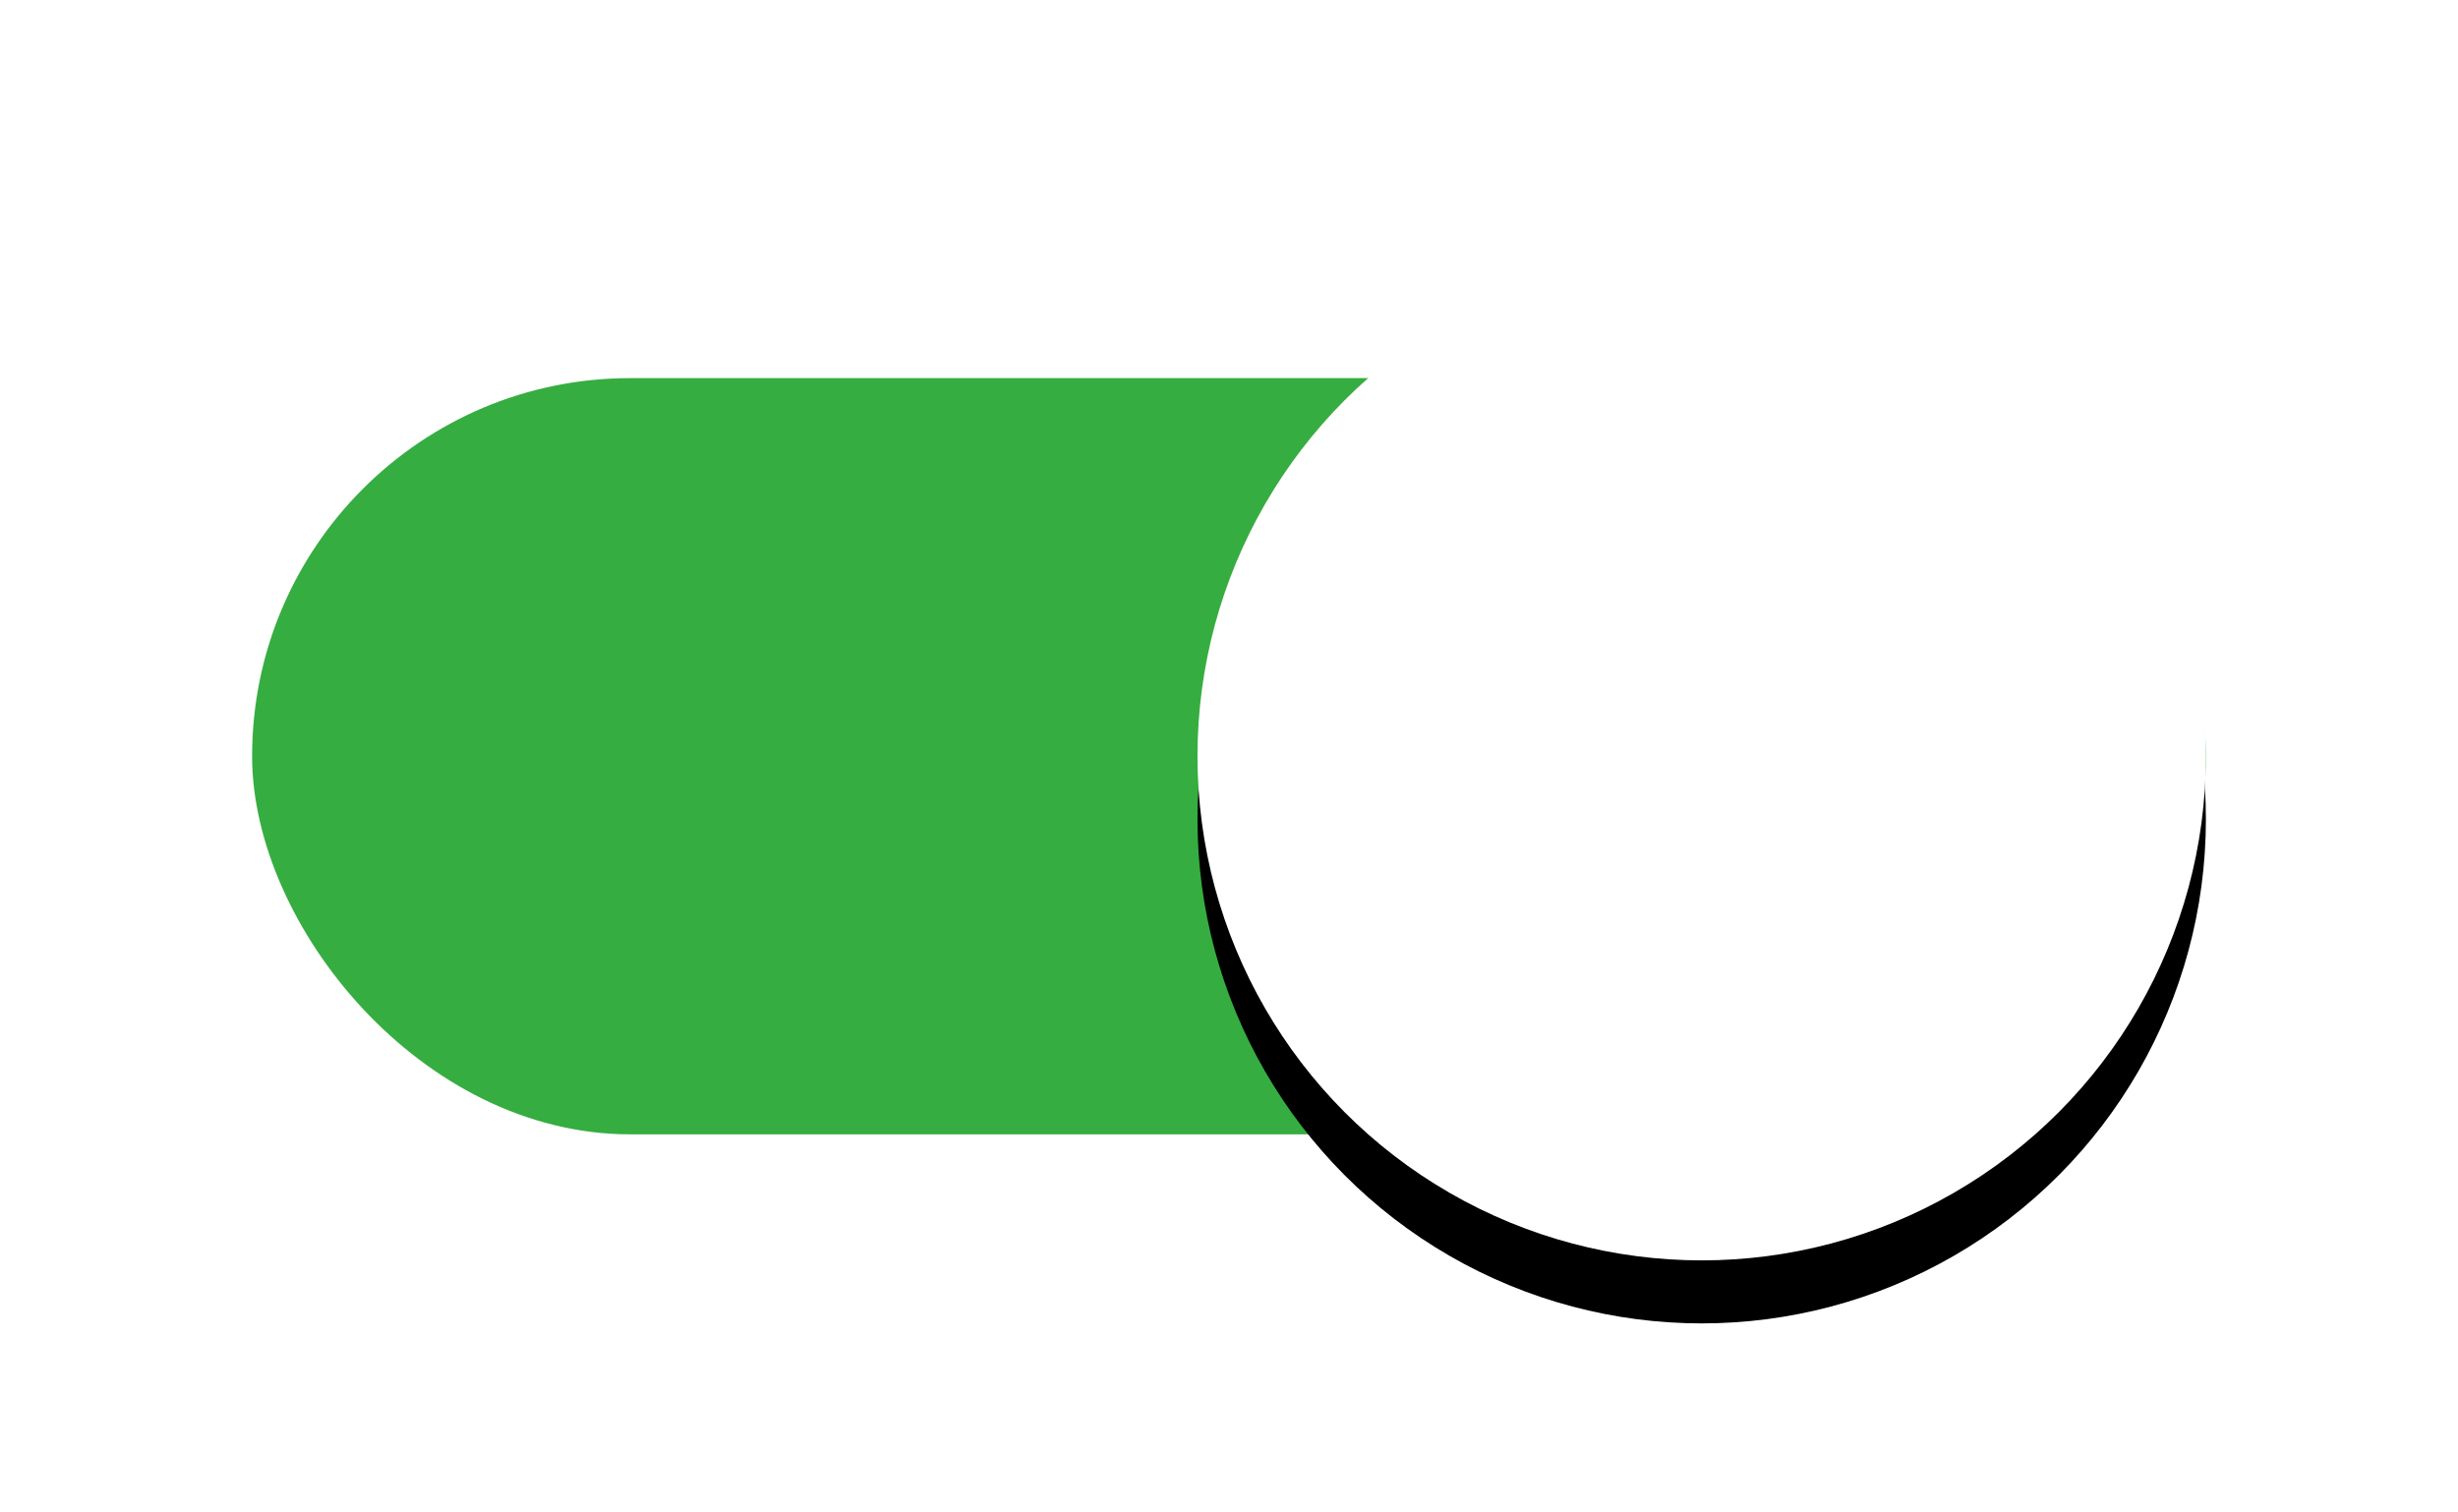 <svg xmlns="http://www.w3.org/2000/svg" xmlns:xlink="http://www.w3.org/1999/xlink" width="39" height="24" version="1.1" viewBox="0 0 39 24"><title>toggle-on</title><desc>Created with Sketch.</desc><defs><circle id="path-1" cx="27" cy="12" r="8"/><filter id="filter-2" width="143.8%" height="143.8%" x="-21.9%" y="-15.6%" filterUnits="objectBoundingBox"><feOffset dx="0" dy="1" in="SourceAlpha" result="shadowOffsetOuter1"/><feGaussianBlur in="shadowOffsetOuter1" result="shadowBlurOuter1" stdDeviation="1"/><feColorMatrix in="shadowBlurOuter1" type="matrix" values="0 0 0 0 0 0 0 0 0 0 0 0 0 0 0 0 0 0 0.5 0"/></filter></defs><g id="edit-panels" fill="none" fill-rule="evenodd" stroke="none" stroke-width="1"><g id="main-edit-panel" transform="translate(-237, -511)"><g id="tab" transform="translate(58, 427)"><g id="toggle-on"><g transform="translate(179, 84)"><rect id="Rectangle-9" width="31" height="12" x="4" y="6" fill="#36AD40" rx="6"/><g id="Oval-3"><use fill="#000" fill-opacity="1" filter="url(#filter-2)" xlink:href="#path-1"/><use fill="#FFF" fill-rule="evenodd" xlink:href="#path-1"/></g><rect id="Rectangle" width="39" height="24" x="0" y="0"/></g></g></g></g></g></svg>